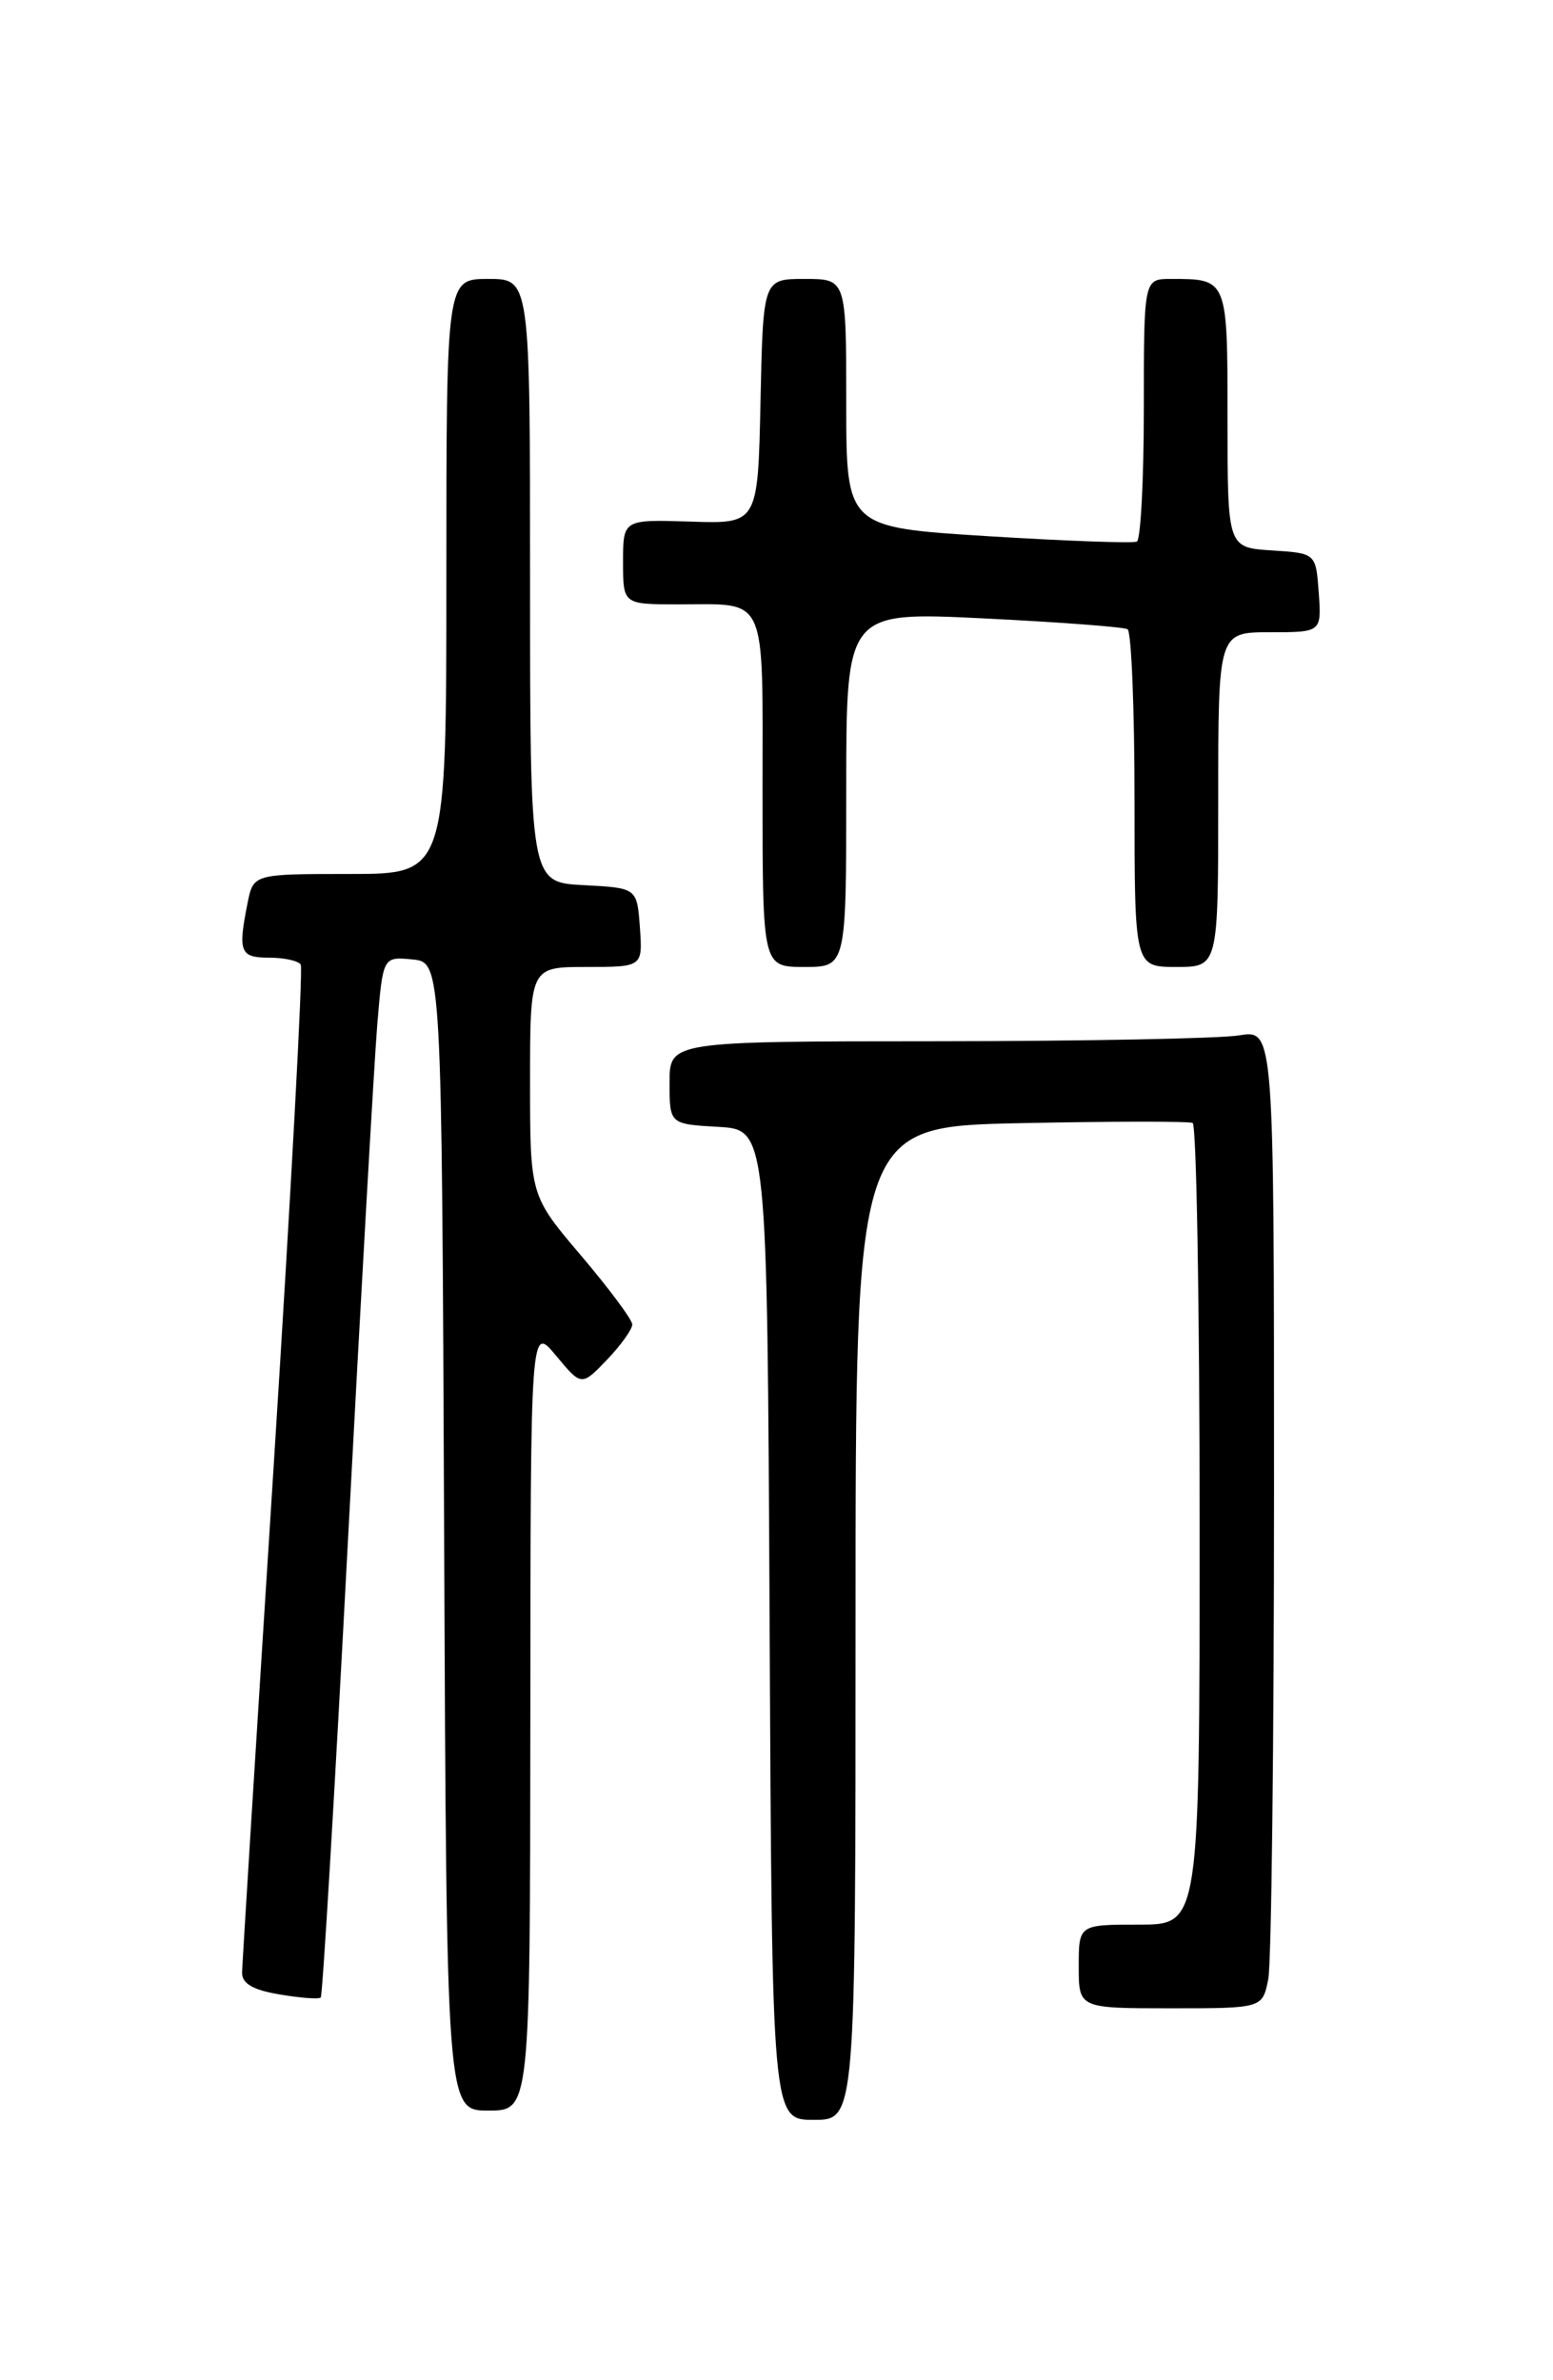 <?xml version="1.0" encoding="UTF-8" standalone="no"?>
<!DOCTYPE svg PUBLIC "-//W3C//DTD SVG 1.1//EN" "http://www.w3.org/Graphics/SVG/1.1/DTD/svg11.dtd" >
<svg xmlns="http://www.w3.org/2000/svg" xmlns:xlink="http://www.w3.org/1999/xlink" version="1.1" viewBox="0 0 167 256">
 <g >
 <path fill="currentColor"
d=" M 92.00 174.58 C 92.00 121.17 92.00 121.17 109.75 120.80 C 119.51 120.60 127.84 120.59 128.25 120.78 C 128.66 120.97 129.00 140.44 129.00 164.06 C 129.00 207.00 129.00 207.00 122.50 207.00 C 116.00 207.00 116.00 207.00 116.00 211.50 C 116.00 216.00 116.00 216.00 125.88 216.00 C 135.75 216.00 135.75 216.00 136.38 212.88 C 136.72 211.16 137.00 187.47 137.00 160.24 C 137.00 110.74 137.00 110.74 133.25 111.36 C 131.19 111.70 116.56 111.98 100.75 111.99 C 72.00 112.00 72.00 112.00 72.00 116.45 C 72.00 120.90 72.00 120.90 77.25 121.20 C 82.50 121.50 82.50 121.50 82.76 174.75 C 83.02 228.00 83.02 228.00 87.51 228.00 C 92.00 228.00 92.00 228.00 92.00 174.58 Z  M 57.03 184.75 C 57.05 142.50 57.05 142.50 59.79 145.80 C 62.53 149.10 62.53 149.10 65.27 146.25 C 66.77 144.68 67.99 142.97 67.99 142.45 C 67.98 141.93 65.50 138.60 62.49 135.05 C 57.00 128.59 57.00 128.59 57.00 116.30 C 57.00 104.00 57.00 104.00 63.06 104.00 C 69.11 104.00 69.11 104.00 68.81 99.75 C 68.50 95.50 68.50 95.50 62.75 95.20 C 57.00 94.90 57.00 94.90 57.00 62.45 C 57.00 30.00 57.00 30.00 52.50 30.00 C 48.00 30.00 48.00 30.00 48.00 62.00 C 48.00 94.00 48.00 94.00 37.62 94.00 C 27.25 94.00 27.25 94.00 26.62 97.13 C 25.57 102.40 25.81 103.00 28.94 103.00 C 30.56 103.00 32.09 103.34 32.34 103.75 C 32.60 104.16 31.29 128.35 29.44 157.50 C 27.58 186.65 26.05 211.25 26.03 212.16 C 26.01 213.34 27.20 214.03 30.07 214.51 C 32.30 214.89 34.30 215.04 34.49 214.84 C 34.69 214.65 36.00 192.66 37.40 165.99 C 38.81 139.32 40.24 114.21 40.57 110.19 C 41.18 102.89 41.18 102.89 44.34 103.19 C 47.50 103.50 47.50 103.50 47.76 165.25 C 48.02 227.00 48.02 227.00 52.51 227.00 C 57.00 227.00 57.00 227.00 57.03 184.75 Z  M 91.00 84.90 C 91.00 65.79 91.00 65.79 105.75 66.51 C 113.86 66.91 120.84 67.43 121.25 67.68 C 121.66 67.92 122.00 76.19 122.00 86.06 C 122.00 104.00 122.00 104.00 126.50 104.00 C 131.00 104.00 131.00 104.00 131.00 86.00 C 131.00 68.00 131.00 68.00 136.56 68.00 C 142.11 68.00 142.11 68.00 141.81 63.75 C 141.50 59.50 141.50 59.50 136.75 59.20 C 132.00 58.89 132.00 58.89 132.00 45.05 C 132.00 29.95 132.02 30.00 125.92 30.00 C 123.00 30.00 123.00 30.00 123.00 43.94 C 123.00 51.61 122.66 58.05 122.25 58.25 C 121.84 58.45 114.64 58.19 106.25 57.67 C 91.00 56.72 91.00 56.72 91.00 43.36 C 91.00 30.00 91.00 30.00 86.53 30.00 C 82.06 30.00 82.06 30.00 81.78 43.17 C 81.50 56.34 81.50 56.34 74.25 56.10 C 67.00 55.87 67.00 55.87 67.00 60.43 C 67.00 65.00 67.00 65.00 72.92 65.00 C 82.62 65.00 82.00 63.62 82.00 85.11 C 82.00 104.00 82.00 104.00 86.50 104.00 C 91.00 104.00 91.00 104.00 91.00 84.90 Z "/>
</g>
</svg>